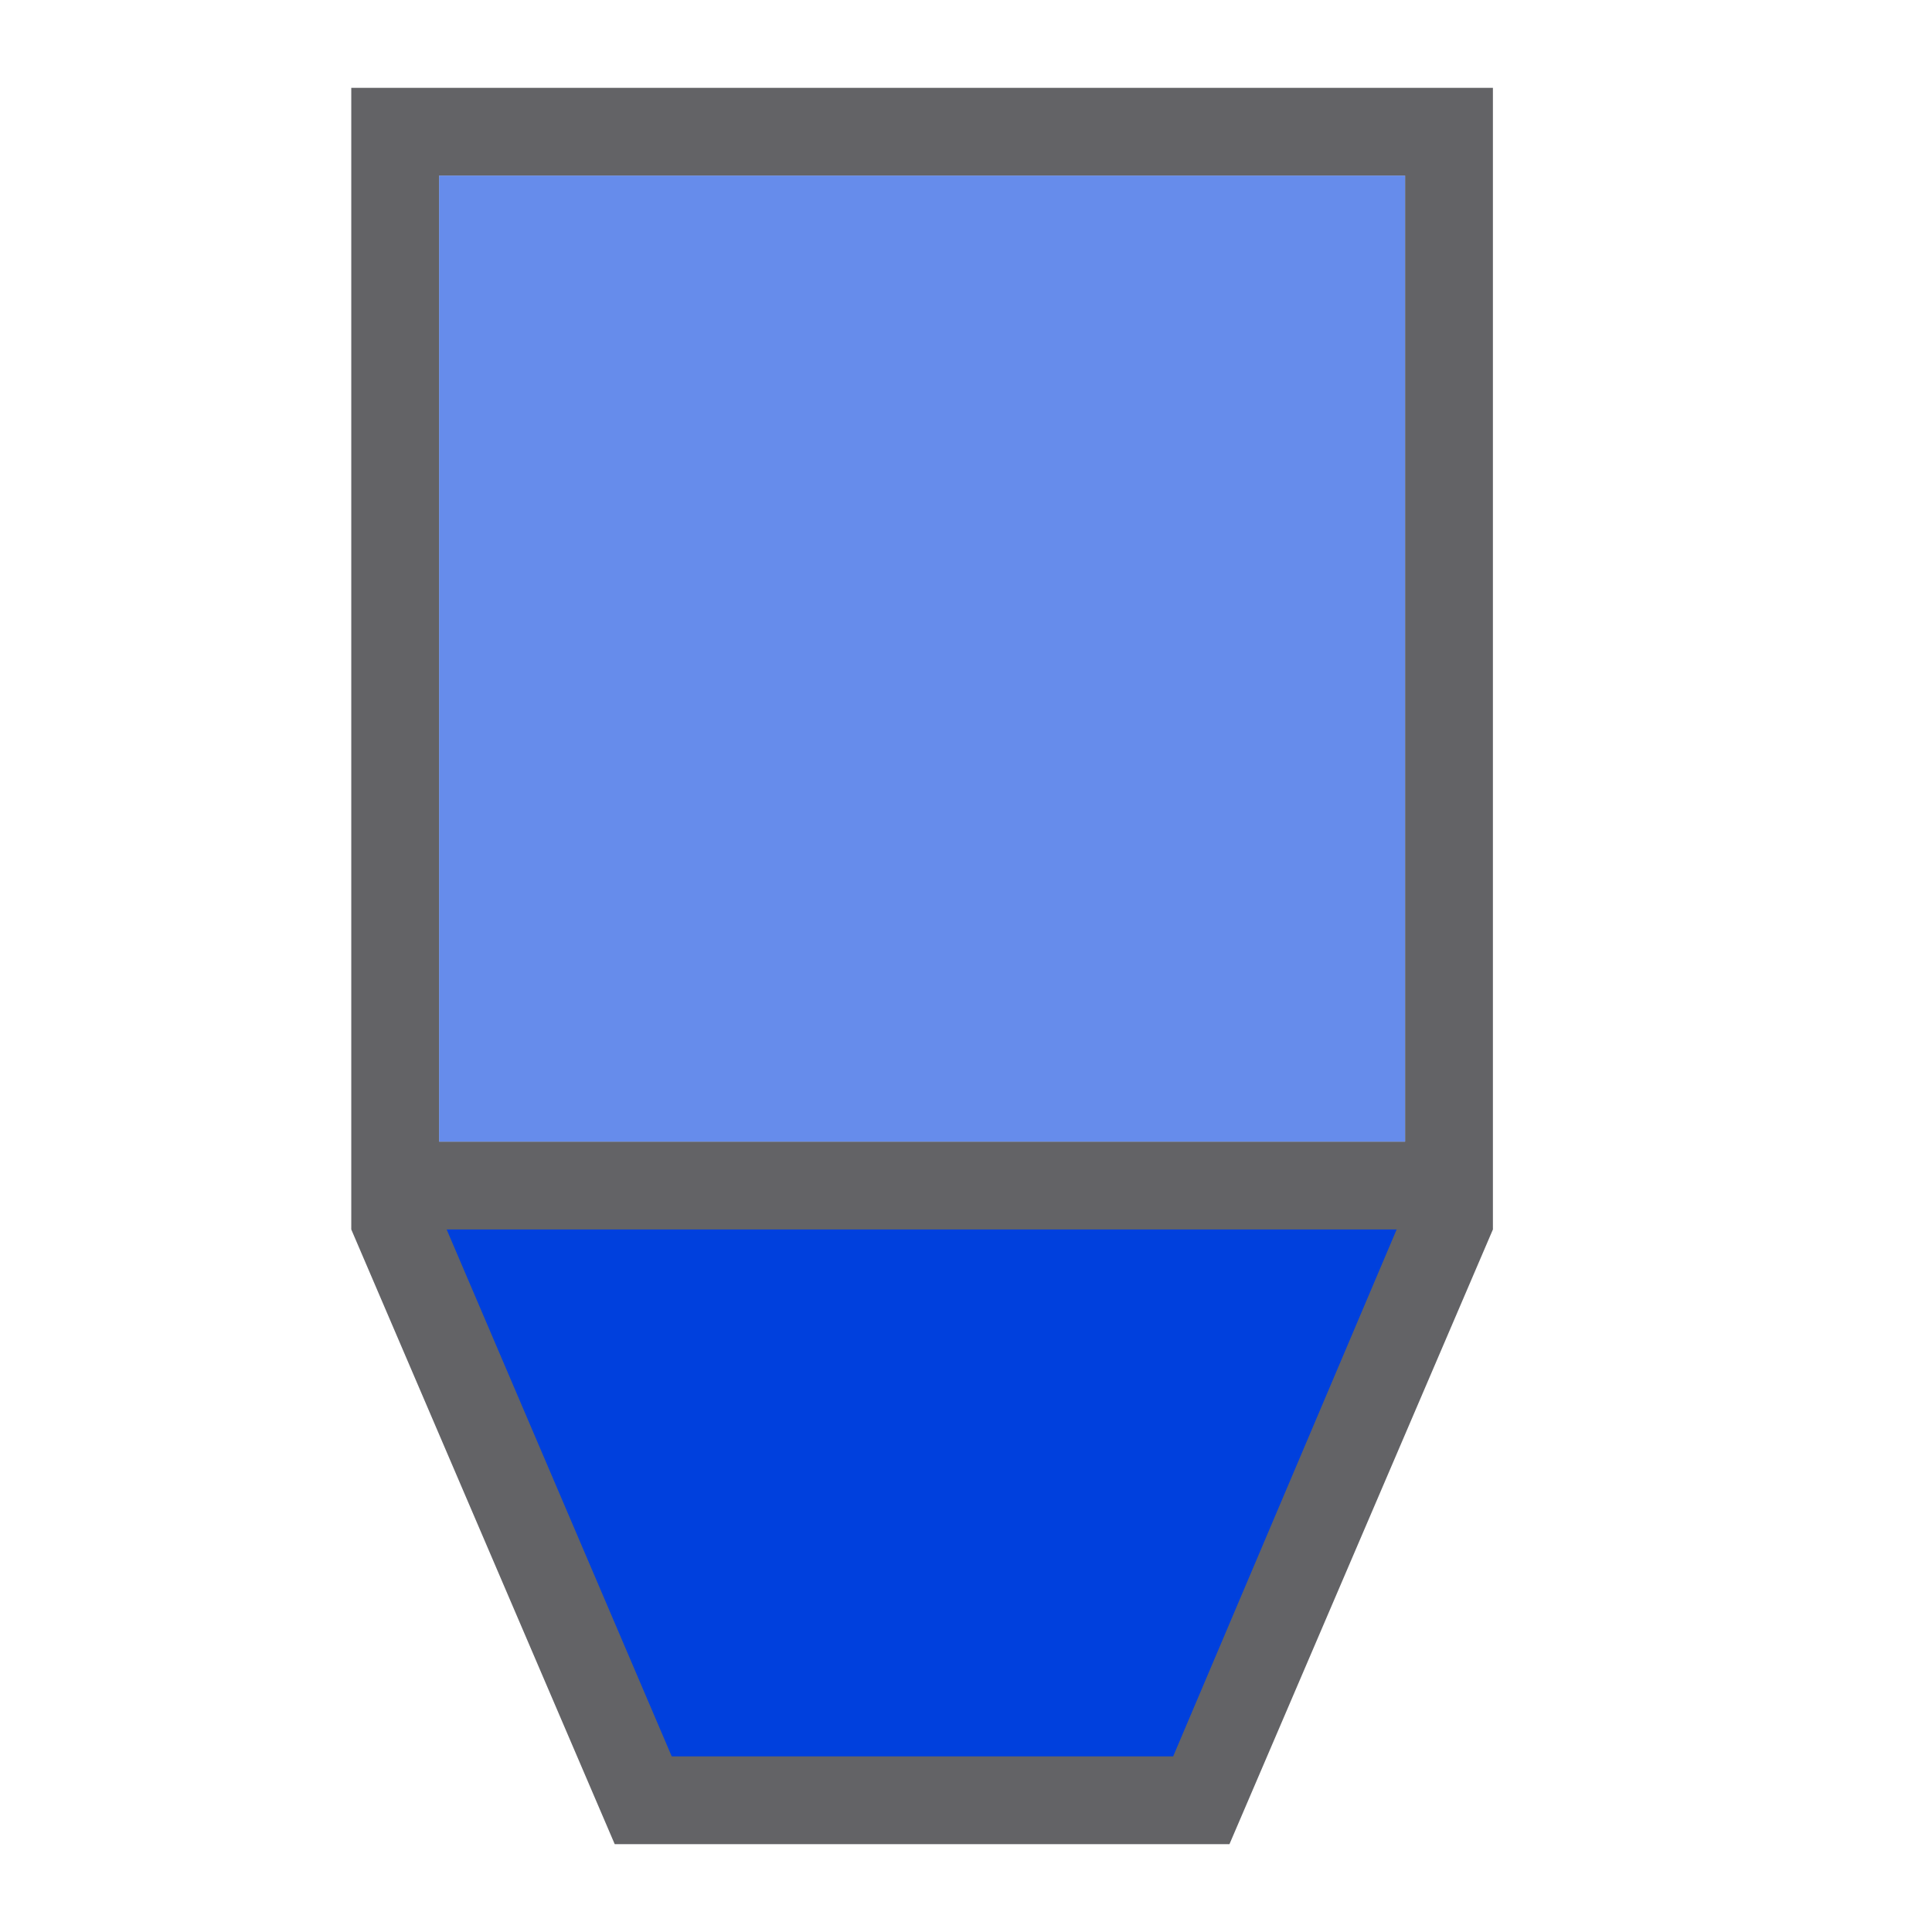<svg height="22" viewBox="0 0 22 22" width="22" xmlns="http://www.w3.org/2000/svg"><path d="m4 1v13l3 7h7l3-7v-13zm1 1h11v11h-11z" fill="#636366" fill-rule="evenodd"/><g fill="#0040dd"><path d="m16 2v11h-11v-11z" opacity=".6"/><path d="m5.086 14 2.563 6h5.71l2.545-6z" fill-rule="evenodd"/></g></svg>